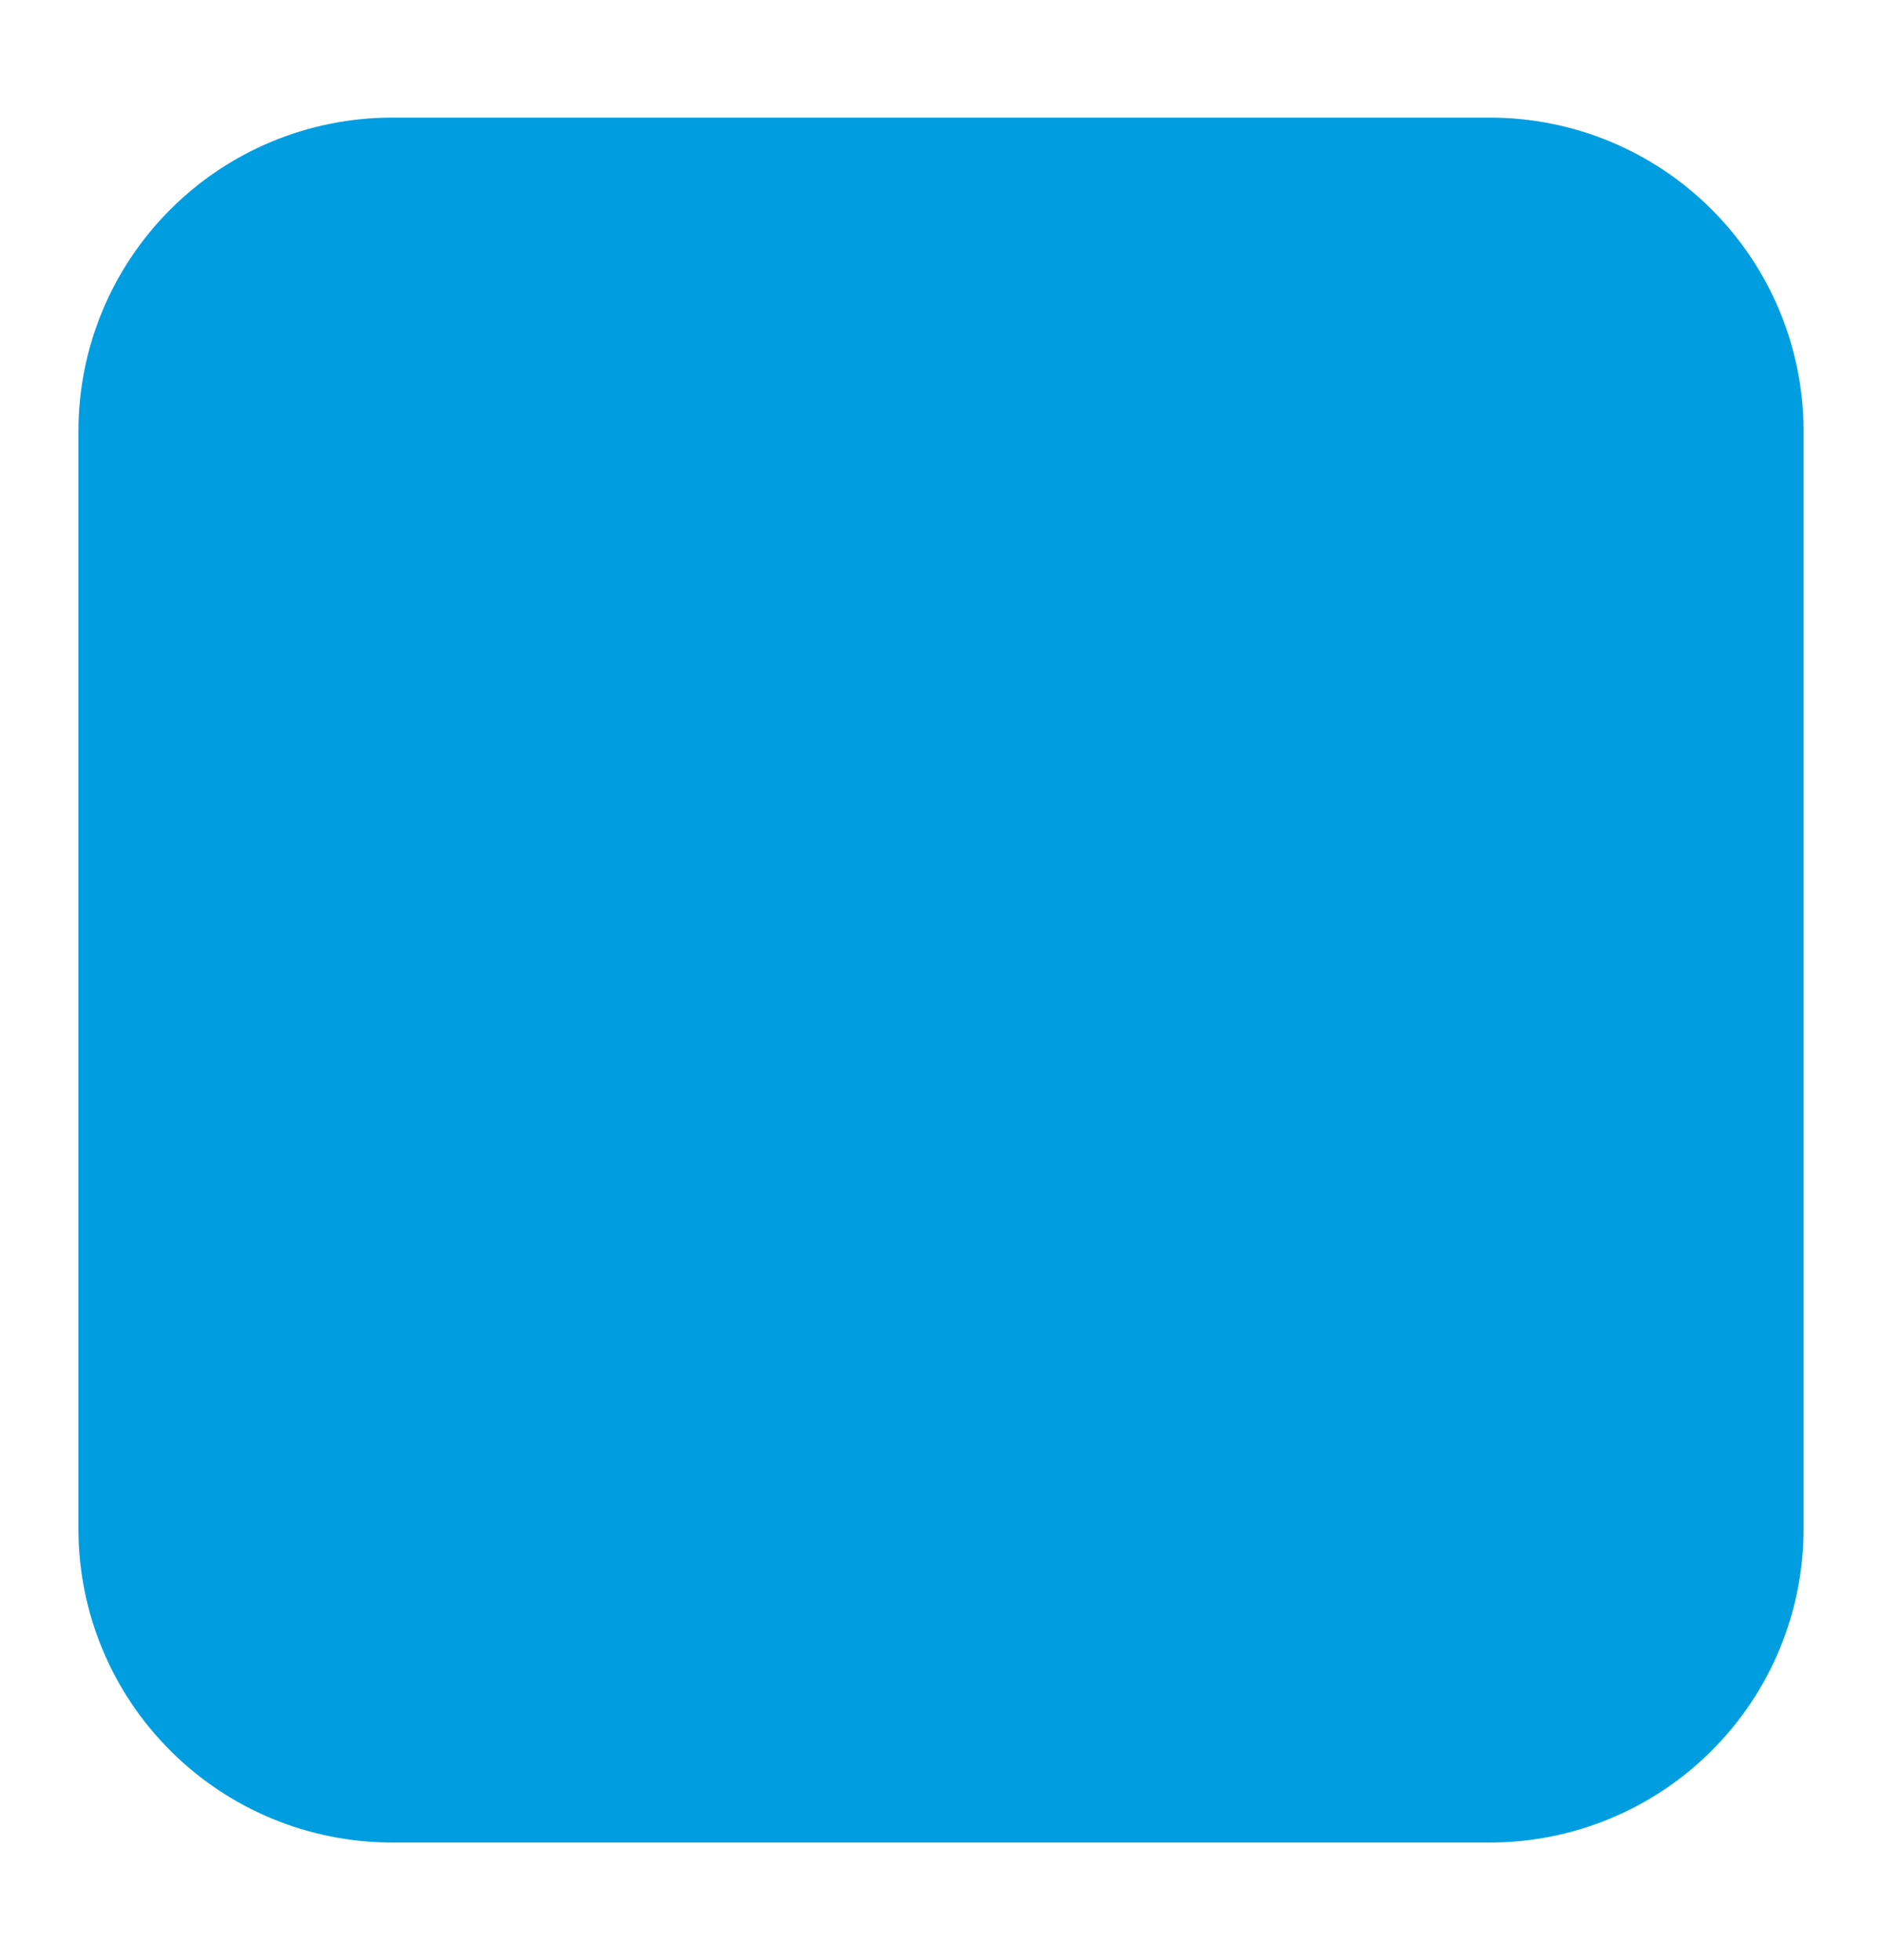 <svg width="24" height="25" viewBox="0 0 24 25" fill="none" xmlns="http://www.w3.org/2000/svg">
<path d="M12.026 15.354L13.44 16.769L17.683 12.526L13.44 8.283L12.026 9.697L13.854 11.526L6.317 11.526L6.317 13.526L13.854 13.526L12.026 15.354Z" fill="#009EE0"/>
<path fillRule="evenodd" clipRule="evenodd" d="M5 1.5C3.939 1.5 2.922 1.921 2.172 2.672C1.421 3.422 1 4.439 1 5.5L1 19.5C1 20.561 1.421 21.578 2.172 22.328C2.922 23.079 3.939 23.5 5 23.5L19 23.5C20.061 23.5 21.078 23.079 21.828 22.328C22.579 21.578 23 20.561 23 19.5L23 5.5C23 4.439 22.579 3.422 21.828 2.672C21.078 1.921 20.061 1.5 19 1.5L5 1.5ZM3 5.5L3 19.5C3 20.03 3.211 20.539 3.586 20.914C3.961 21.289 4.47 21.5 5 21.5L19 21.5C19.53 21.5 20.039 21.289 20.414 20.914C20.789 20.539 21 20.03 21 19.5L21 5.5C21 4.97 20.789 4.461 20.414 4.086C20.039 3.711 19.53 3.5 19 3.5L5 3.5C4.47 3.5 3.961 3.711 3.586 4.086C3.211 4.461 3 4.97 3 5.5Z" fill="#009EE0"/>
</svg>
